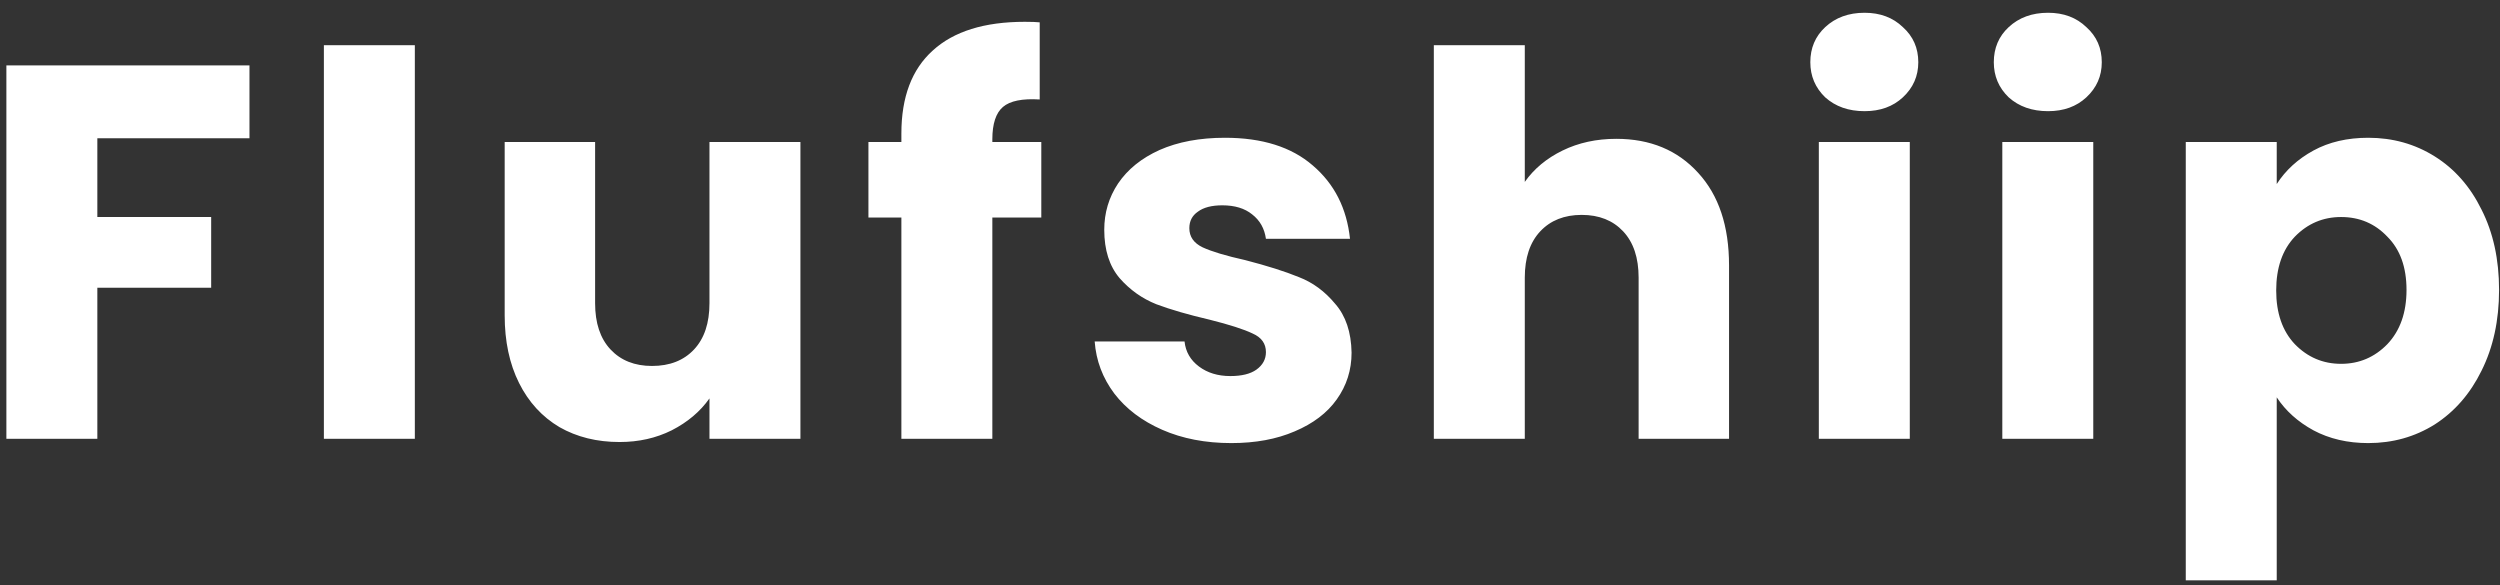 <?xml version="1.0" encoding="UTF-8" standalone="no"?><svg width="94" height="22" viewBox="0 0 94 22" fill="none" xmlns="http://www.w3.org/2000/svg">
<rect x="0" y="0" width="94" height="22" fill="#333333" stroke="none"/>
<path d="M9.38 2.46V5.2H3.66V8.16H7.94V10.82H3.66V16.5H0.24V2.46H9.38ZM15.598 1.7V16.5H12.178V1.7H15.598ZM30.096 5.34V16.5H26.676V14.98C26.329 15.473 25.856 15.873 25.256 16.18C24.669 16.473 24.016 16.62 23.296 16.62C22.443 16.62 21.689 16.433 21.036 16.06C20.383 15.673 19.876 15.12 19.516 14.4C19.156 13.68 18.976 12.833 18.976 11.86V5.34H22.376V11.4C22.376 12.147 22.569 12.727 22.956 13.14C23.343 13.553 23.863 13.76 24.516 13.76C25.183 13.76 25.709 13.553 26.096 13.14C26.483 12.727 26.676 12.147 26.676 11.4V5.34H30.096ZM39.153 8.18H37.312V16.5H33.892V8.18H32.653V5.34H33.892V5.02C33.892 3.647 34.286 2.607 35.072 1.9C35.859 1.18 37.013 0.82 38.532 0.82C38.786 0.82 38.972 0.827 39.093 0.84V3.74C38.439 3.7 37.979 3.793 37.712 4.02C37.446 4.247 37.312 4.653 37.312 5.24V5.34H39.153V8.18ZM46.3 16.66C45.326 16.66 44.459 16.493 43.7 16.16C42.94 15.827 42.34 15.373 41.9 14.8C41.459 14.213 41.213 13.56 41.16 12.84H44.539C44.58 13.227 44.76 13.54 45.08 13.78C45.4 14.02 45.793 14.14 46.26 14.14C46.686 14.14 47.013 14.06 47.239 13.9C47.48 13.727 47.599 13.507 47.599 13.24C47.599 12.92 47.433 12.687 47.099 12.54C46.766 12.38 46.226 12.207 45.48 12.02C44.679 11.833 44.013 11.64 43.48 11.44C42.946 11.227 42.486 10.9 42.099 10.46C41.713 10.007 41.52 9.4 41.52 8.64C41.52 8 41.693 7.42 42.039 6.9C42.4 6.367 42.919 5.947 43.599 5.64C44.293 5.333 45.113 5.18 46.059 5.18C47.459 5.18 48.559 5.527 49.359 6.22C50.173 6.913 50.639 7.833 50.76 8.98H47.599C47.546 8.593 47.373 8.287 47.08 8.06C46.8 7.833 46.426 7.72 45.959 7.72C45.559 7.72 45.253 7.8 45.039 7.96C44.826 8.107 44.719 8.313 44.719 8.58C44.719 8.9 44.886 9.14 45.219 9.3C45.566 9.46 46.099 9.62 46.819 9.78C47.646 9.993 48.319 10.207 48.84 10.42C49.359 10.62 49.813 10.953 50.2 11.42C50.599 11.873 50.806 12.487 50.819 13.26C50.819 13.913 50.633 14.5 50.26 15.02C49.9 15.527 49.373 15.927 48.679 16.22C47.999 16.513 47.206 16.66 46.3 16.66ZM60.772 5.22C62.052 5.22 63.078 5.647 63.852 6.5C64.625 7.34 65.012 8.5 65.012 9.98V16.5H61.612V10.44C61.612 9.693 61.419 9.113 61.032 8.7C60.645 8.287 60.125 8.08 59.472 8.08C58.819 8.08 58.298 8.287 57.912 8.7C57.525 9.113 57.332 9.693 57.332 10.44V16.5H53.912V1.7H57.332V6.84C57.678 6.347 58.152 5.953 58.752 5.66C59.352 5.367 60.025 5.22 60.772 5.22ZM70.108 4.18C69.508 4.18 69.015 4.007 68.628 3.66C68.255 3.3 68.068 2.86 68.068 2.34C68.068 1.807 68.255 1.367 68.628 1.02C69.015 0.66 69.508 0.48 70.108 0.48C70.695 0.48 71.175 0.66 71.548 1.02C71.935 1.367 72.128 1.807 72.128 2.34C72.128 2.86 71.935 3.3 71.548 3.66C71.175 4.007 70.695 4.18 70.108 4.18ZM71.808 5.34V16.5H68.388V5.34H71.808ZM77.007 4.18C76.407 4.18 75.913 4.007 75.527 3.66C75.153 3.3 74.967 2.86 74.967 2.34C74.967 1.807 75.153 1.367 75.527 1.02C75.913 0.66 76.407 0.48 77.007 0.48C77.594 0.48 78.073 0.66 78.447 1.02C78.834 1.367 79.027 1.807 79.027 2.34C79.027 2.86 78.834 3.3 78.447 3.66C78.073 4.007 77.594 4.18 77.007 4.18ZM78.707 5.34V16.5H75.287V5.34H78.707ZM85.605 6.92C85.939 6.4 86.399 5.98 86.985 5.66C87.572 5.34 88.259 5.18 89.045 5.18C89.965 5.18 90.799 5.413 91.545 5.88C92.292 6.347 92.879 7.013 93.305 7.88C93.745 8.747 93.965 9.753 93.965 10.9C93.965 12.047 93.745 13.06 93.305 13.94C92.879 14.807 92.292 15.48 91.545 15.96C90.799 16.427 89.965 16.66 89.045 16.66C88.272 16.66 87.585 16.5 86.985 16.18C86.399 15.86 85.939 15.447 85.605 14.94V21.82H82.185V5.34H85.605V6.92ZM90.485 10.9C90.485 10.047 90.245 9.38 89.765 8.9C89.299 8.407 88.719 8.16 88.025 8.16C87.345 8.16 86.765 8.407 86.285 8.9C85.819 9.393 85.585 10.067 85.585 10.92C85.585 11.773 85.819 12.447 86.285 12.94C86.765 13.433 87.345 13.68 88.025 13.68C88.705 13.68 89.285 13.433 89.765 12.94C90.245 12.433 90.485 11.753 90.485 10.9Z" fill="white"/>
</svg>
